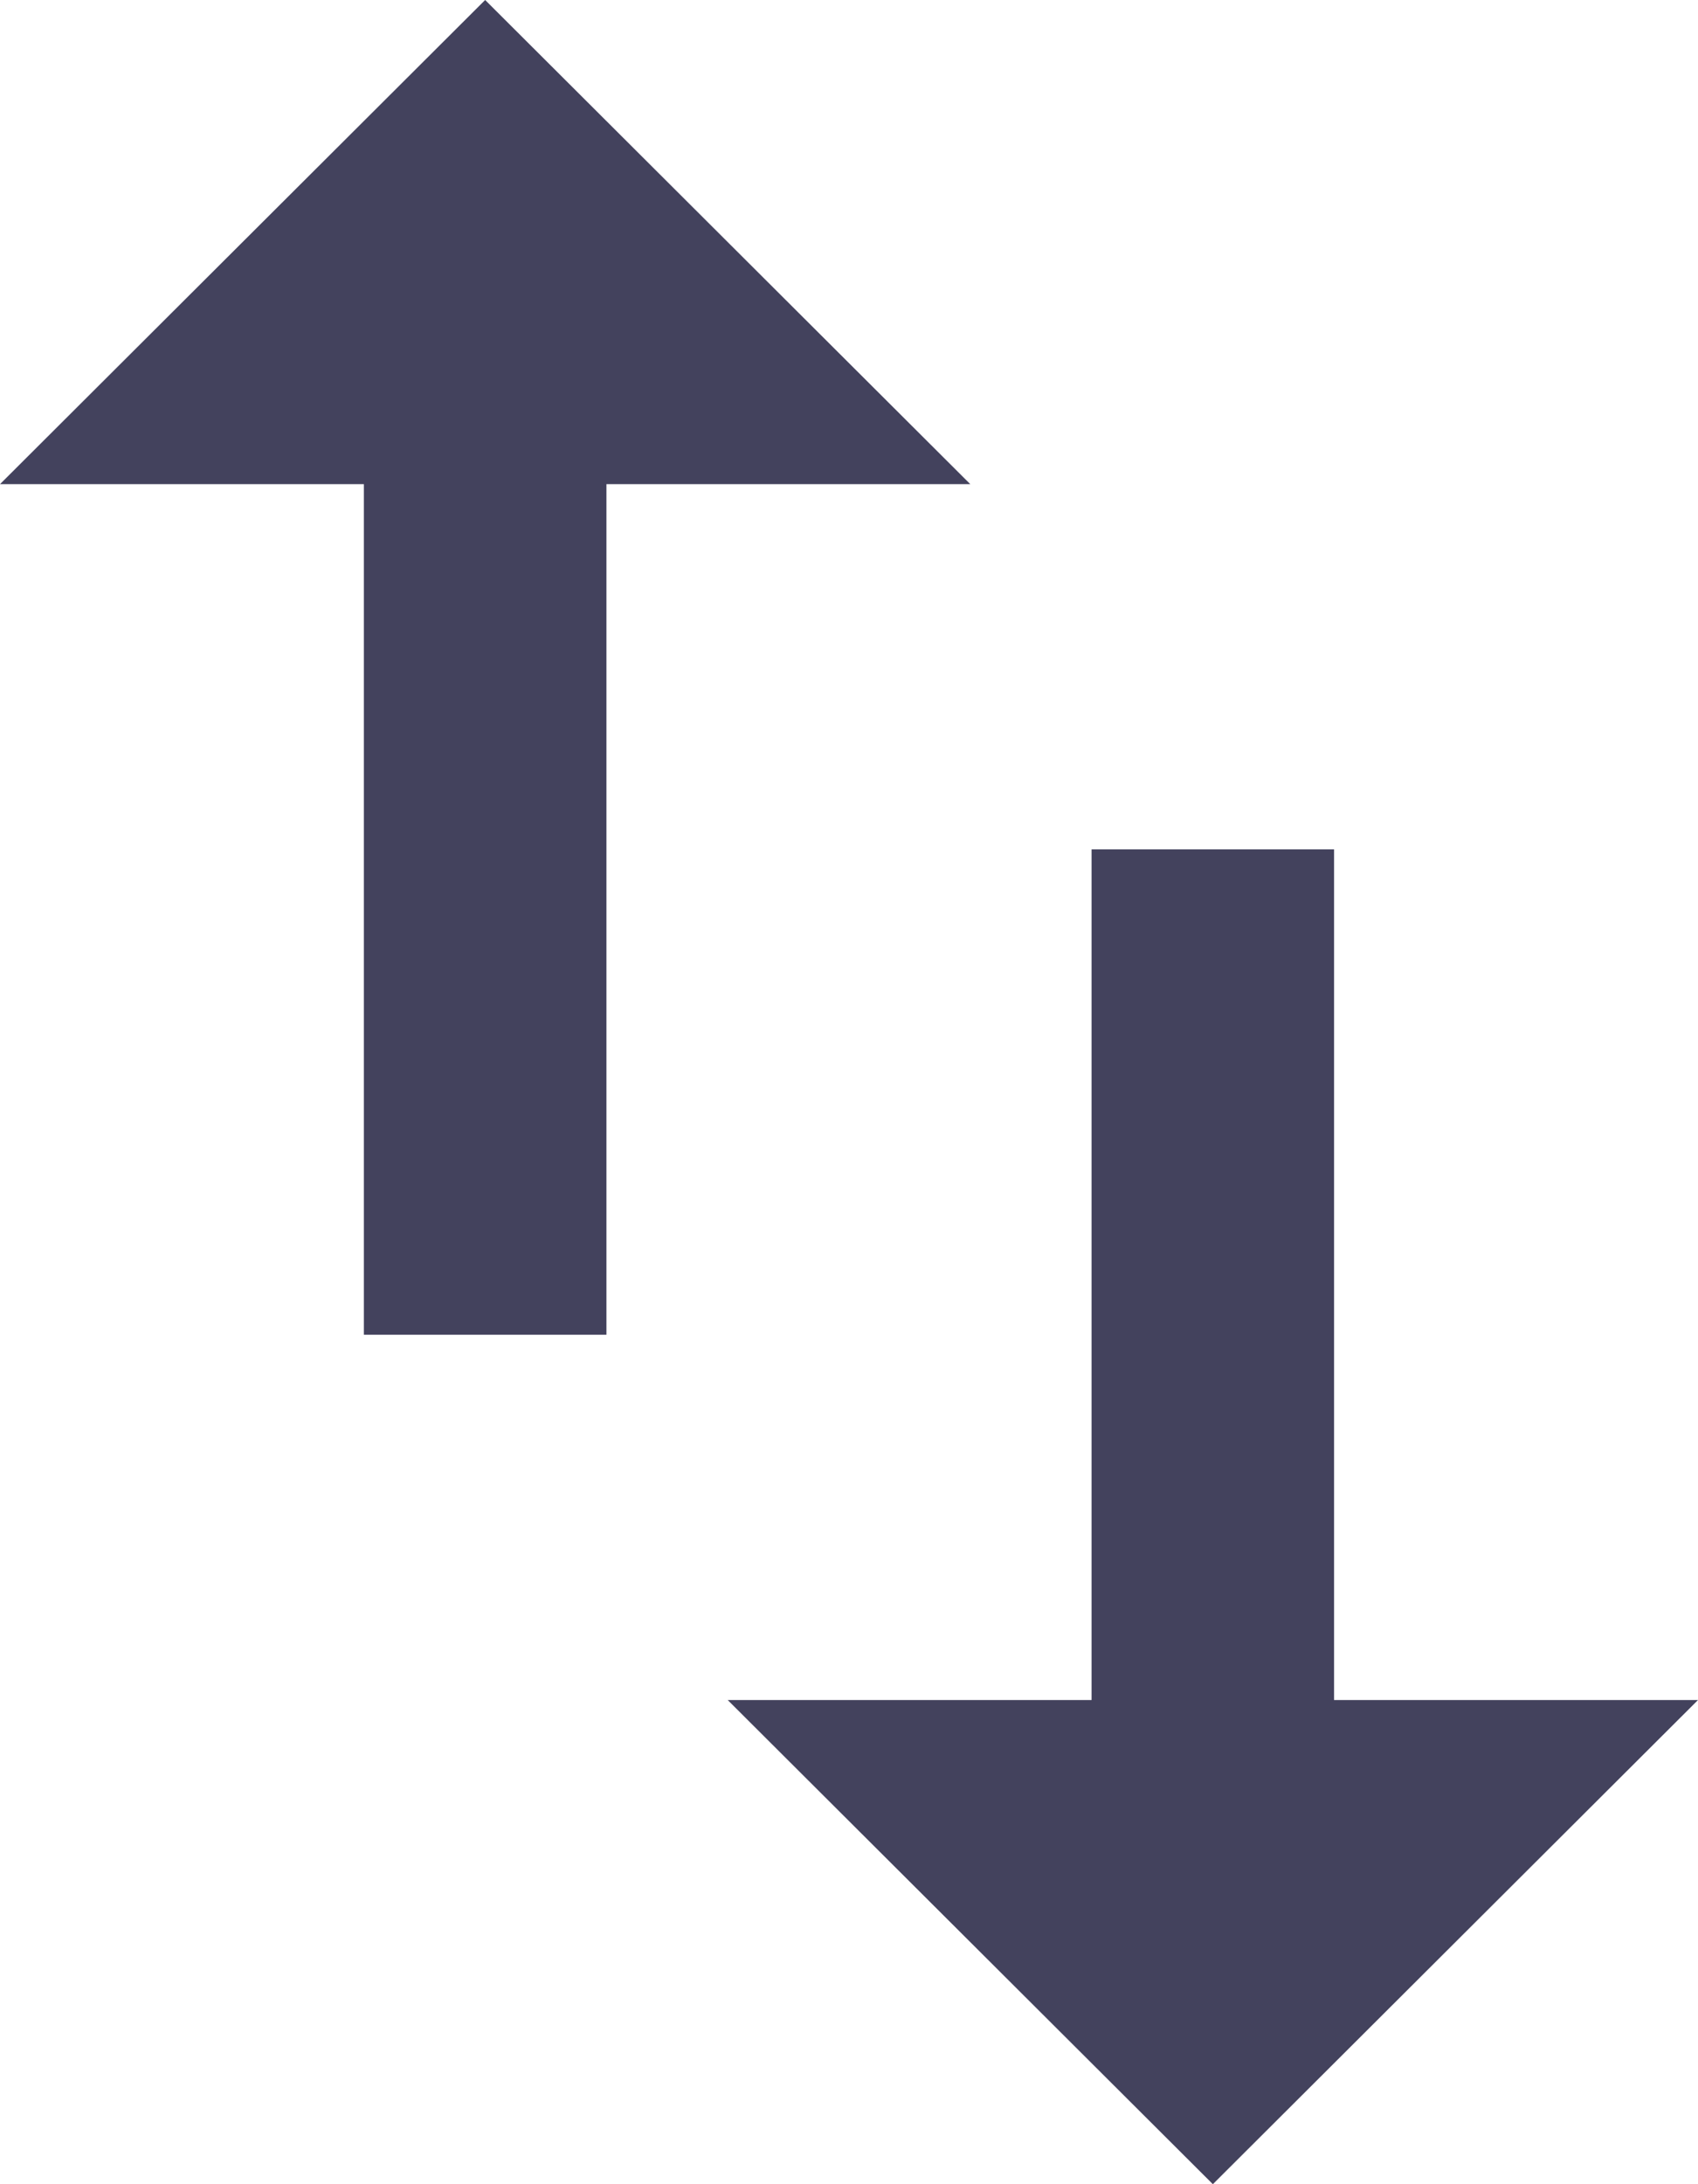 <svg xmlns="http://www.w3.org/2000/svg" width="23.674" height="30.438" viewBox="0 0 23.674 30.438">
  <path id="Icon_material-import-export" data-name="Icon material-import-export" d="M14.264,4.5,7.5,11.247h5.073V23.1h3.382V11.247h5.073ZM26.1,28.191V16.337H22.719V28.191H17.646l6.764,6.747,6.764-6.747Z" transform="translate(-7.5 -4.5)" fill="#43425d"/>
</svg>
